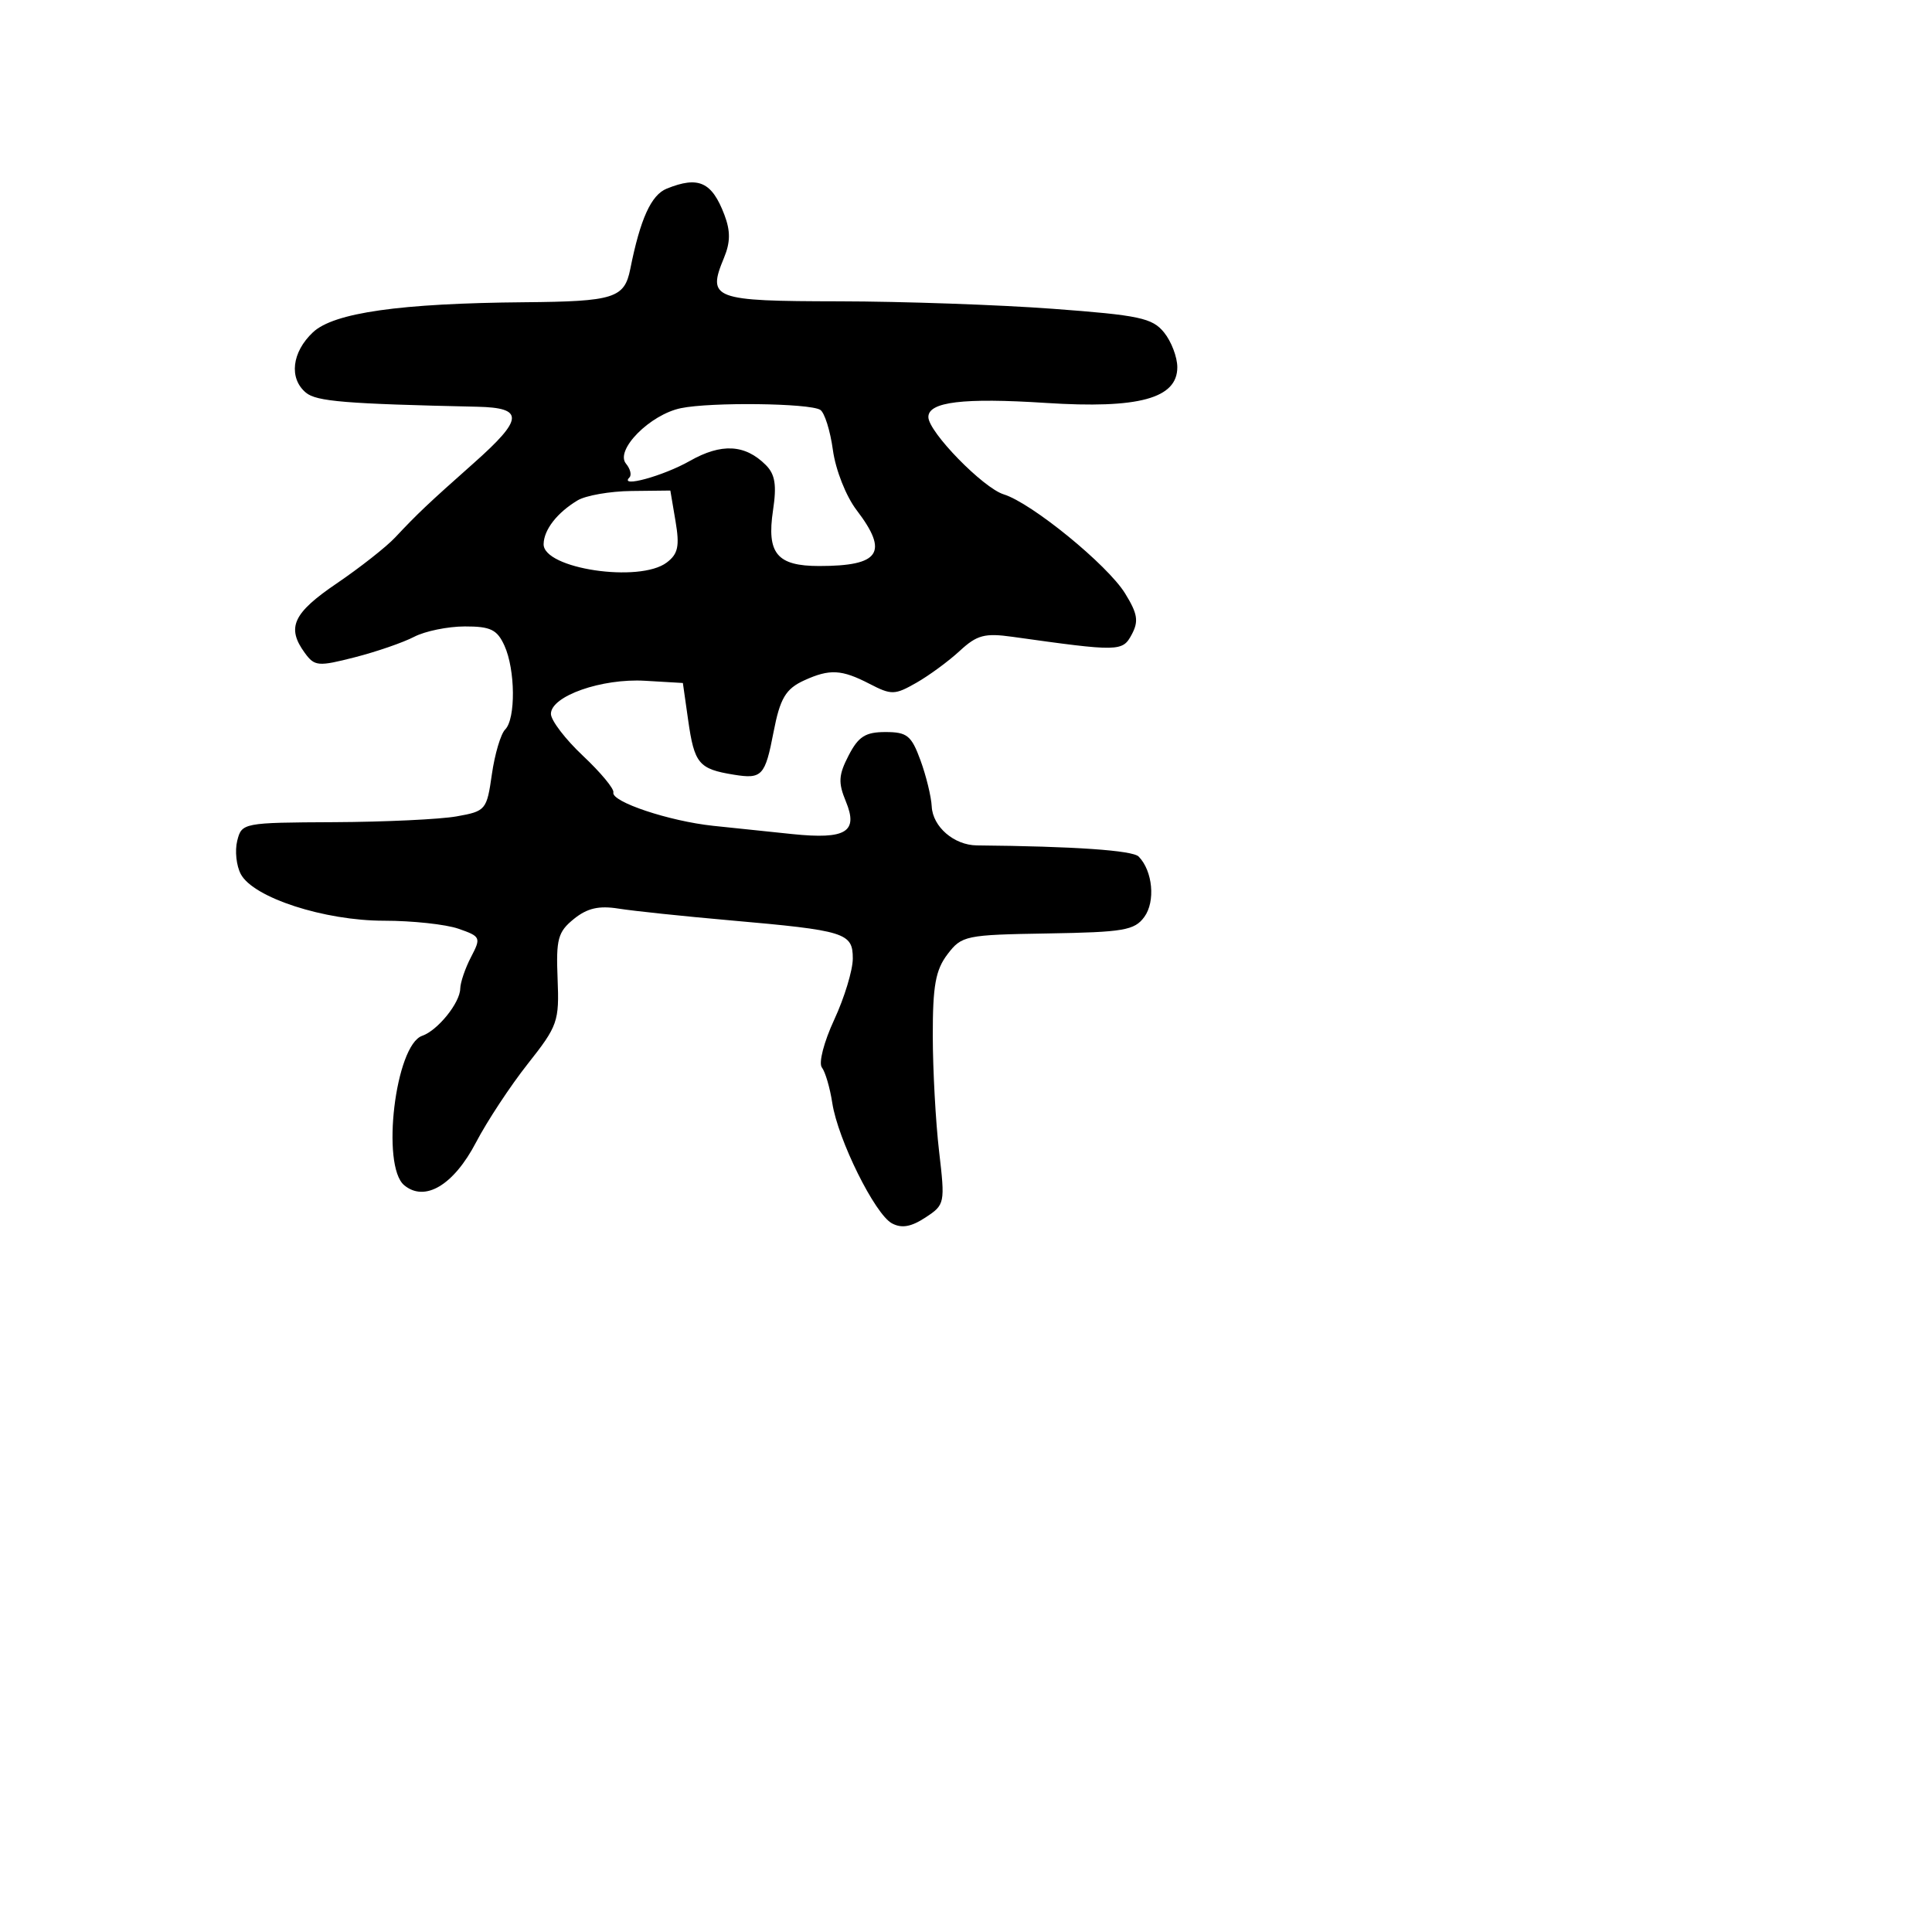 <svg xmlns="http://www.w3.org/2000/svg" width="256" height="256" viewBox="0 0 256 256" version="1.1">
	<path d="M 88.350 24.994 C 86.279 25.830, 84.843 28.994, 83.514 35.648 C 82.742 39.514, 81.360 39.948, 69.500 40.049 C 52.997 40.190, 44.231 41.434, 41.469 44.029 C 38.667 46.662, 38.263 50.144, 40.541 52.034 C 41.942 53.197, 45.761 53.510, 63.250 53.895 C 69.486 54.033, 69.389 55.494, 62.750 61.384 C 56.719 66.734, 55.319 68.059, 52.360 71.216 C 51.182 72.472, 47.695 75.214, 44.610 77.310 C 38.812 81.248, 37.936 83.163, 40.395 86.525 C 41.690 88.296, 42.163 88.336, 47.021 87.091 C 49.898 86.354, 53.433 85.134, 54.876 84.381 C 56.319 83.628, 59.340 83.010, 61.589 83.006 C 65.004 83.001, 65.870 83.420, 66.839 85.547 C 68.292 88.735, 68.349 95.251, 66.937 96.663 C 66.352 97.248, 65.560 99.919, 65.176 102.598 C 64.499 107.333, 64.368 107.489, 60.490 108.177 C 58.295 108.566, 50.996 108.911, 44.269 108.942 C 32.204 108.999, 32.030 109.033, 31.434 111.407 C 31.102 112.731, 31.316 114.723, 31.911 115.833 C 33.578 118.948, 42.971 122, 50.888 122 C 54.636 122, 59.077 122.479, 60.758 123.065 C 63.697 124.090, 63.760 124.234, 62.413 126.815 C 61.643 128.292, 61 130.175, 60.984 131 C 60.948 132.886, 58.002 136.536, 55.939 137.251 C 52.389 138.482, 50.466 154.482, 53.560 157.050 C 56.296 159.320, 60.110 157.046, 63.071 151.379 C 64.538 148.570, 67.626 143.884, 69.933 140.965 C 73.910 135.935, 74.115 135.348, 73.884 129.685 C 73.669 124.431, 73.929 123.476, 76.035 121.771 C 77.807 120.336, 79.349 119.978, 81.965 120.396 C 83.909 120.706, 90.536 121.404, 96.691 121.946 C 112.038 123.298, 113 123.597, 113 127.009 C 113 128.545, 111.895 132.187, 110.544 135.102 C 109.164 138.081, 108.446 140.861, 108.906 141.451 C 109.355 142.028, 109.974 144.143, 110.282 146.152 C 111.025 150.994, 115.931 160.893, 118.186 162.100 C 119.473 162.789, 120.724 162.572, 122.618 161.331 C 125.206 159.635, 125.241 159.465, 124.433 152.551 C 123.981 148.673, 123.605 141.794, 123.598 137.266 C 123.589 130.625, 123.965 128.532, 125.543 126.452 C 127.427 123.970, 127.925 123.866, 138.832 123.687 C 148.887 123.521, 150.329 123.275, 151.627 121.500 C 153.122 119.456, 152.744 115.404, 150.880 113.500 C 150.075 112.677, 142.331 112.142, 129.441 112.020 C 126.417 111.991, 123.592 109.554, 123.458 106.858 C 123.394 105.561, 122.724 102.813, 121.970 100.750 C 120.766 97.460, 120.197 97, 117.325 97 C 114.675 97, 113.746 97.591, 112.447 100.103 C 111.107 102.693, 111.047 103.699, 112.081 106.195 C 113.757 110.241, 112.105 111.250, 105 110.521 C 101.975 110.210, 97.250 109.717, 94.500 109.425 C 88.652 108.805, 80.950 106.228, 81.274 105.001 C 81.399 104.532, 79.588 102.350, 77.250 100.152 C 74.912 97.955, 73 95.452, 73 94.592 C 73 92.232, 79.720 89.868, 85.470 90.206 L 90.484 90.500 91.179 95.387 C 92.006 101.204, 92.582 101.896, 97.233 102.650 C 100.972 103.257, 101.379 102.820, 102.500 97 C 103.361 92.530, 104.108 91.272, 106.566 90.152 C 109.943 88.613, 111.514 88.697, 115.221 90.614 C 118.121 92.114, 118.562 92.104, 121.421 90.473 C 123.115 89.507, 125.702 87.605, 127.172 86.246 C 129.453 84.137, 130.478 83.864, 134.172 84.382 C 148.317 86.366, 148.738 86.358, 149.960 84.076 C 150.903 82.312, 150.742 81.319, 149.075 78.622 C 146.737 74.838, 136.706 66.654, 133 65.506 C 130.269 64.660, 123.037 57.246, 123.014 55.269 C 122.991 53.245, 127.652 52.683, 138.586 53.390 C 150.886 54.185, 156 52.797, 156 48.662 C 156 47.320, 155.209 45.245, 154.243 44.052 C 152.691 42.135, 150.970 41.769, 139.493 40.916 C 132.347 40.385, 119.615 39.940, 111.200 39.927 C 94.433 39.902, 93.674 39.615, 95.931 34.166 C 96.789 32.095, 96.802 30.611, 95.983 28.454 C 94.326 24.098, 92.558 23.296, 88.350 24.994 M 90.227 54.083 C 86.127 54.927, 81.460 59.644, 82.949 61.439 C 83.518 62.124, 83.722 62.945, 83.403 63.264 C 81.976 64.691, 87.883 63.077, 91.404 61.077 C 95.591 58.700, 98.726 58.868, 101.474 61.617 C 102.707 62.850, 102.933 64.267, 102.429 67.624 C 101.573 73.335, 102.953 75, 108.541 75 C 116.602 75, 117.795 73.220, 113.503 67.592 C 112.098 65.751, 110.724 62.268, 110.363 59.632 C 110.010 57.054, 109.255 54.658, 108.686 54.306 C 107.253 53.420, 94.210 53.262, 90.227 54.083 M 76.523 66.309 C 73.816 67.940, 72.070 70.188, 72.032 72.092 C 71.967 75.358, 84.739 77.271, 88.349 74.535 C 89.851 73.397, 90.070 72.371, 89.511 69.067 L 88.824 65 83.662 65.059 C 80.823 65.091, 77.610 65.654, 76.523 66.309" stroke="none" fill="black" fill-rule="evenodd"/>
</svg>